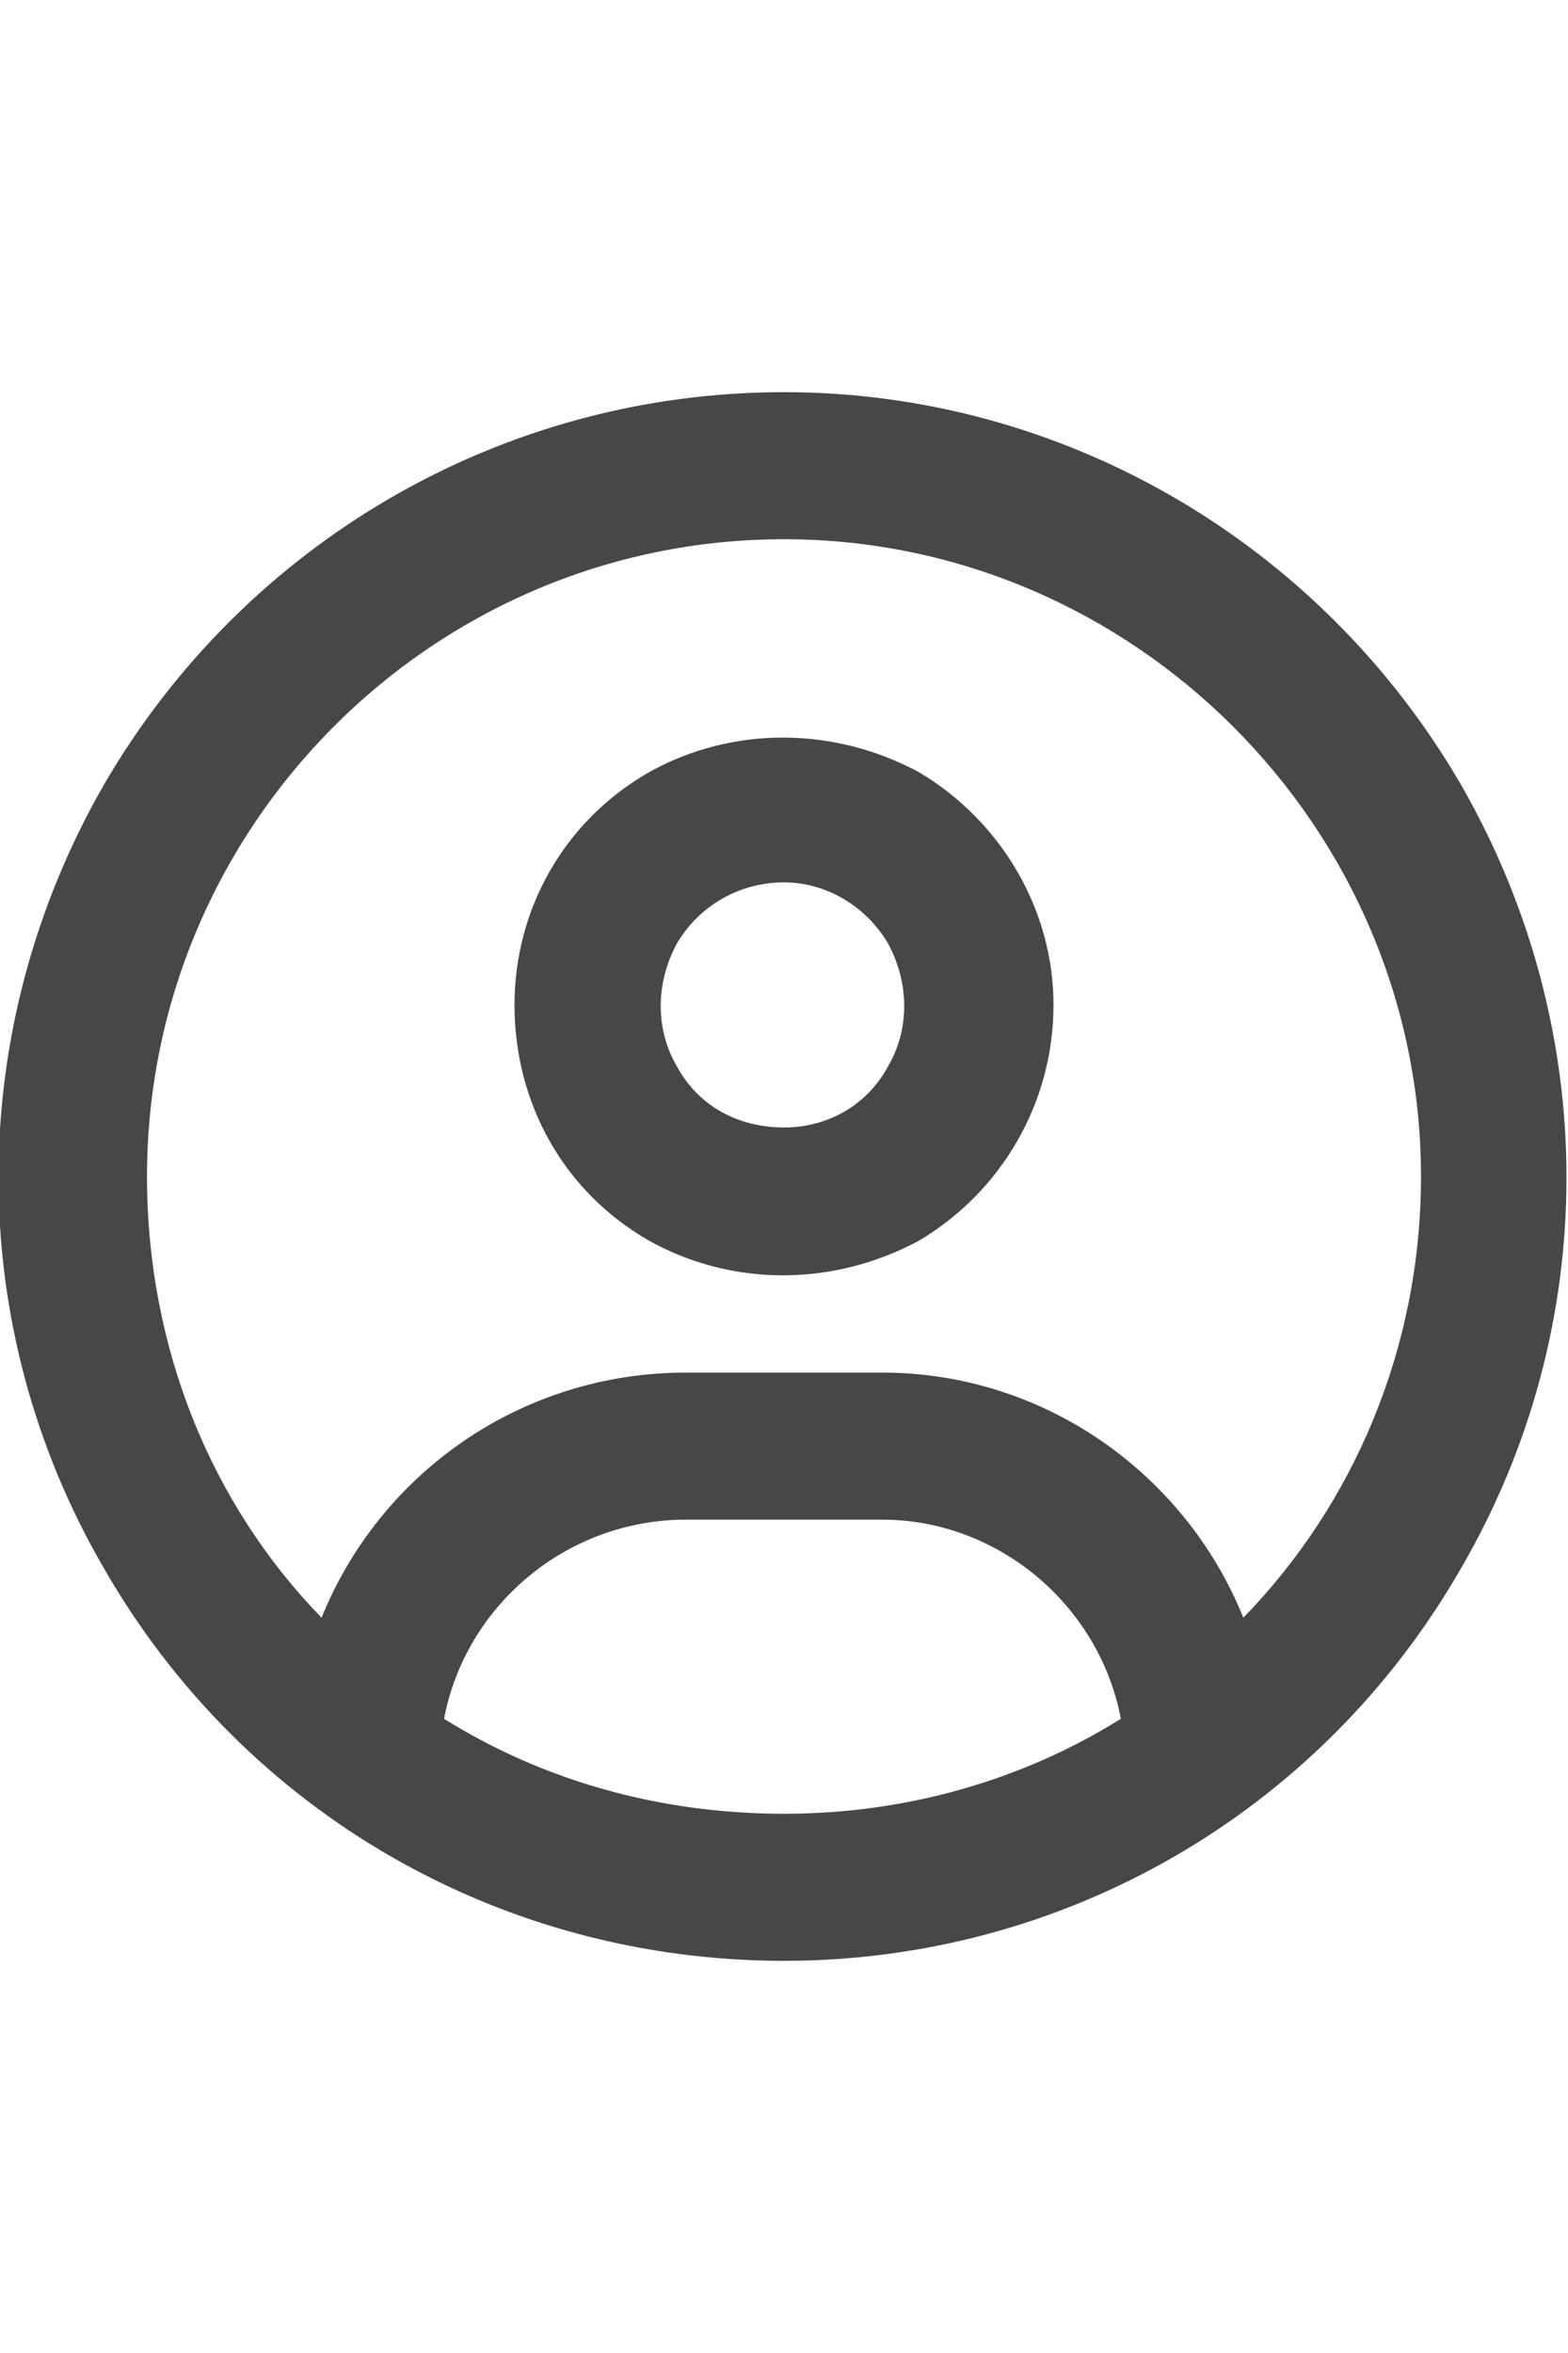 <svg width="24" height="36" viewBox="0 0 24 36" fill="none" xmlns="http://www.w3.org/2000/svg">
<g id="label-paired / xl / circle-user-xl / bold" clip-path="url(#clip0_2556_19336)">
<path id="icon" d="M19.031 24.75C20.719 23.016 21.75 20.625 21.75 18C21.75 12.656 17.344 8.25 12 8.25C6.609 8.25 2.25 12.656 2.25 18C2.25 20.625 3.234 23.016 4.922 24.75C5.812 22.547 7.969 21 10.5 21H13.5C15.984 21 18.141 22.547 19.031 24.75ZM17.156 26.297C16.828 24.562 15.281 23.25 13.5 23.25H10.5C8.672 23.25 7.125 24.562 6.797 26.297C8.297 27.234 10.078 27.75 12 27.75C13.875 27.75 15.656 27.234 17.156 26.297ZM12 30C7.688 30 3.75 27.75 1.594 24C-0.562 20.297 -0.562 15.75 1.594 12C3.75 8.297 7.688 6 12 6C16.266 6 20.203 8.297 22.359 12C24.516 15.75 24.516 20.297 22.359 24C20.203 27.75 16.266 30 12 30ZM12 17.25C12.656 17.25 13.266 16.922 13.594 16.312C13.922 15.75 13.922 15.047 13.594 14.438C13.266 13.875 12.656 13.5 12 13.5C11.297 13.5 10.688 13.875 10.359 14.438C10.031 15.047 10.031 15.75 10.359 16.312C10.688 16.922 11.297 17.25 12 17.25ZM7.875 15.375C7.875 13.922 8.625 12.562 9.938 11.812C11.203 11.109 12.75 11.109 14.062 11.812C15.328 12.562 16.125 13.922 16.125 15.375C16.125 16.875 15.328 18.234 14.062 18.984C12.75 19.688 11.203 19.688 9.938 18.984C8.625 18.234 7.875 16.875 7.875 15.375Z" fill="black" fill-opacity="0.72"/>
</g>
<defs>
<clipPath id="clip0_2556_19336">
<rect width="24" height="36" fill="white"/>
</clipPath>
</defs>
</svg>
